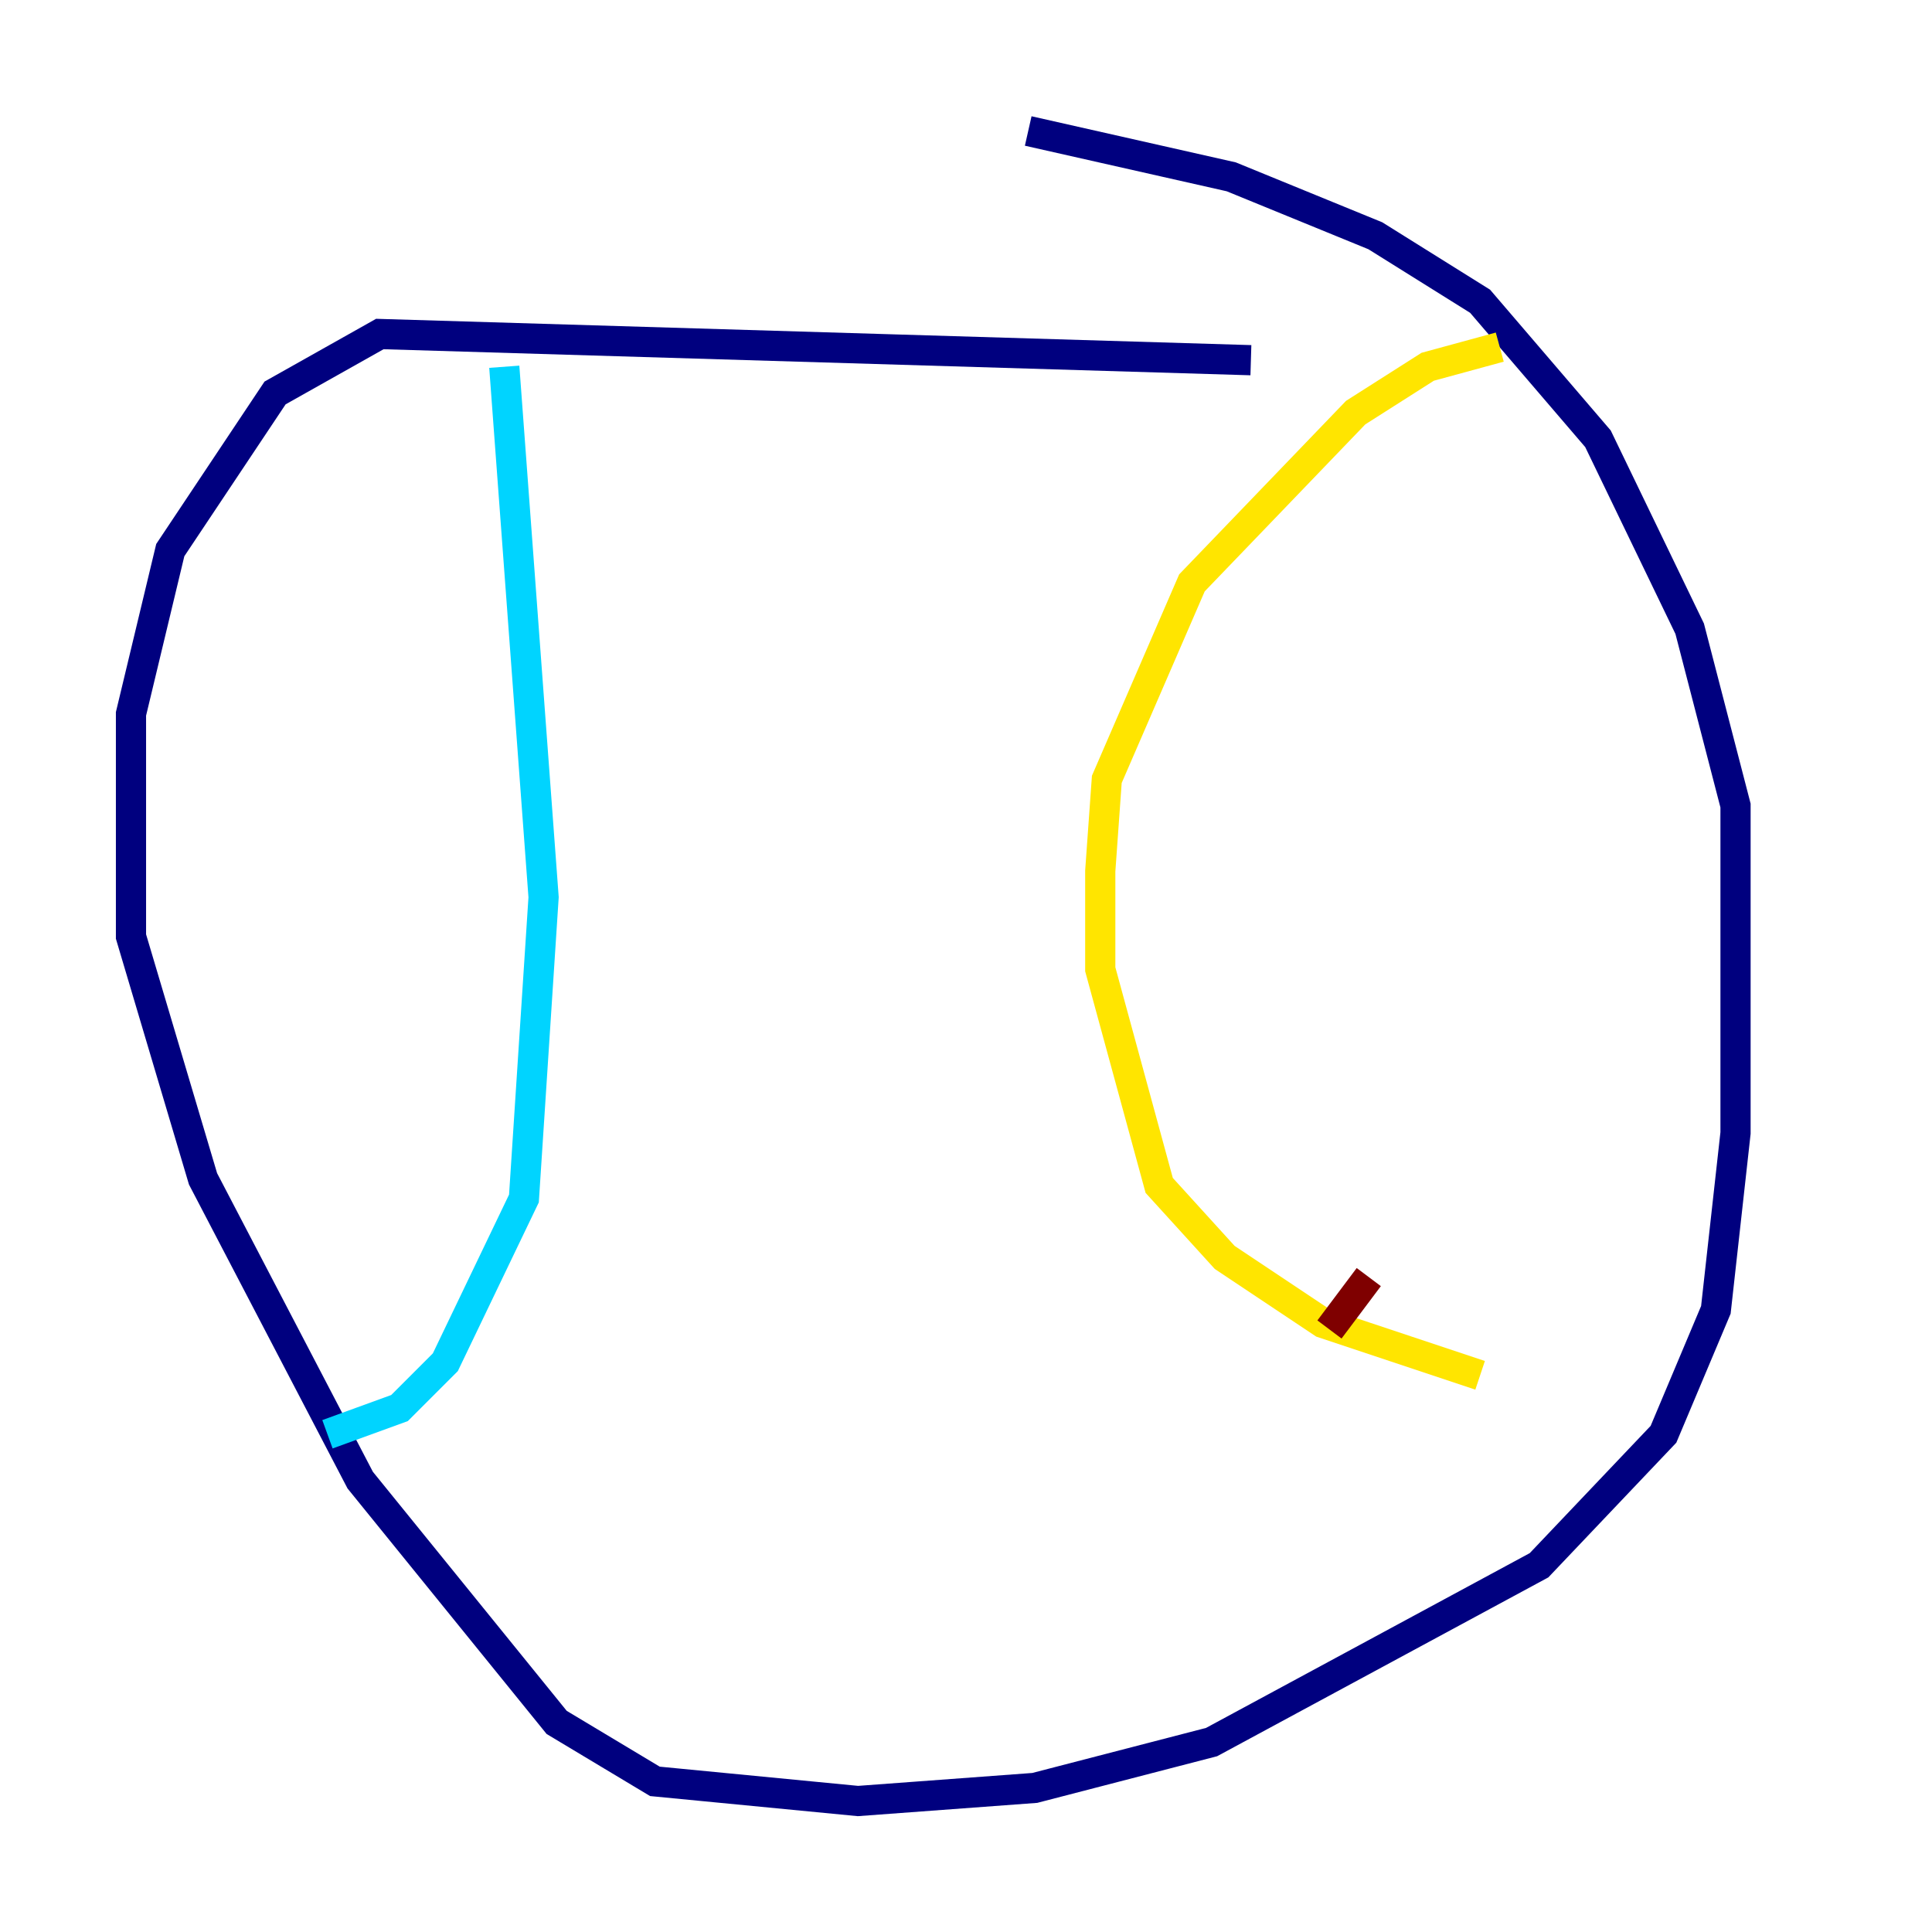 <?xml version="1.0" encoding="utf-8" ?>
<svg baseProfile="tiny" height="128" version="1.2" viewBox="0,0,128,128" width="128" xmlns="http://www.w3.org/2000/svg" xmlns:ev="http://www.w3.org/2001/xml-events" xmlns:xlink="http://www.w3.org/1999/xlink"><defs /><polyline fill="none" points="82.875,23.864 25.166,22.129 18.224,26.034 11.281,36.447 8.678,47.295 8.678,62.047 13.451,78.102 23.864,98.061 36.881,114.115 43.39,118.02 56.841,119.322 68.556,118.454 80.271,115.417 101.966,103.702 110.21,95.024 113.681,86.78 114.983,75.064 114.983,53.37 111.946,41.654 105.871,29.071 98.061,19.959 91.119,15.62 81.573,11.715 68.122,8.678" stroke="#00007f" stroke-width="2" /><polyline fill="none" points="33.41,24.298 36.014,59.444 34.712,79.403 29.505,90.251 26.468,93.288 21.695,95.024" stroke="#00d4ff" stroke-width="2" /><polyline fill="none" points="99.363,22.997 94.59,24.298 89.817,27.336 78.969,38.617 73.329,51.634 72.895,57.709 72.895,64.217 76.8,78.536 81.139,83.308 87.647,87.647 98.061,91.119" stroke="#ffe500" stroke-width="2" /><polyline fill="none" points="88.081,88.081 90.685,84.61" stroke="#7f0000" stroke-width="2" /></svg>